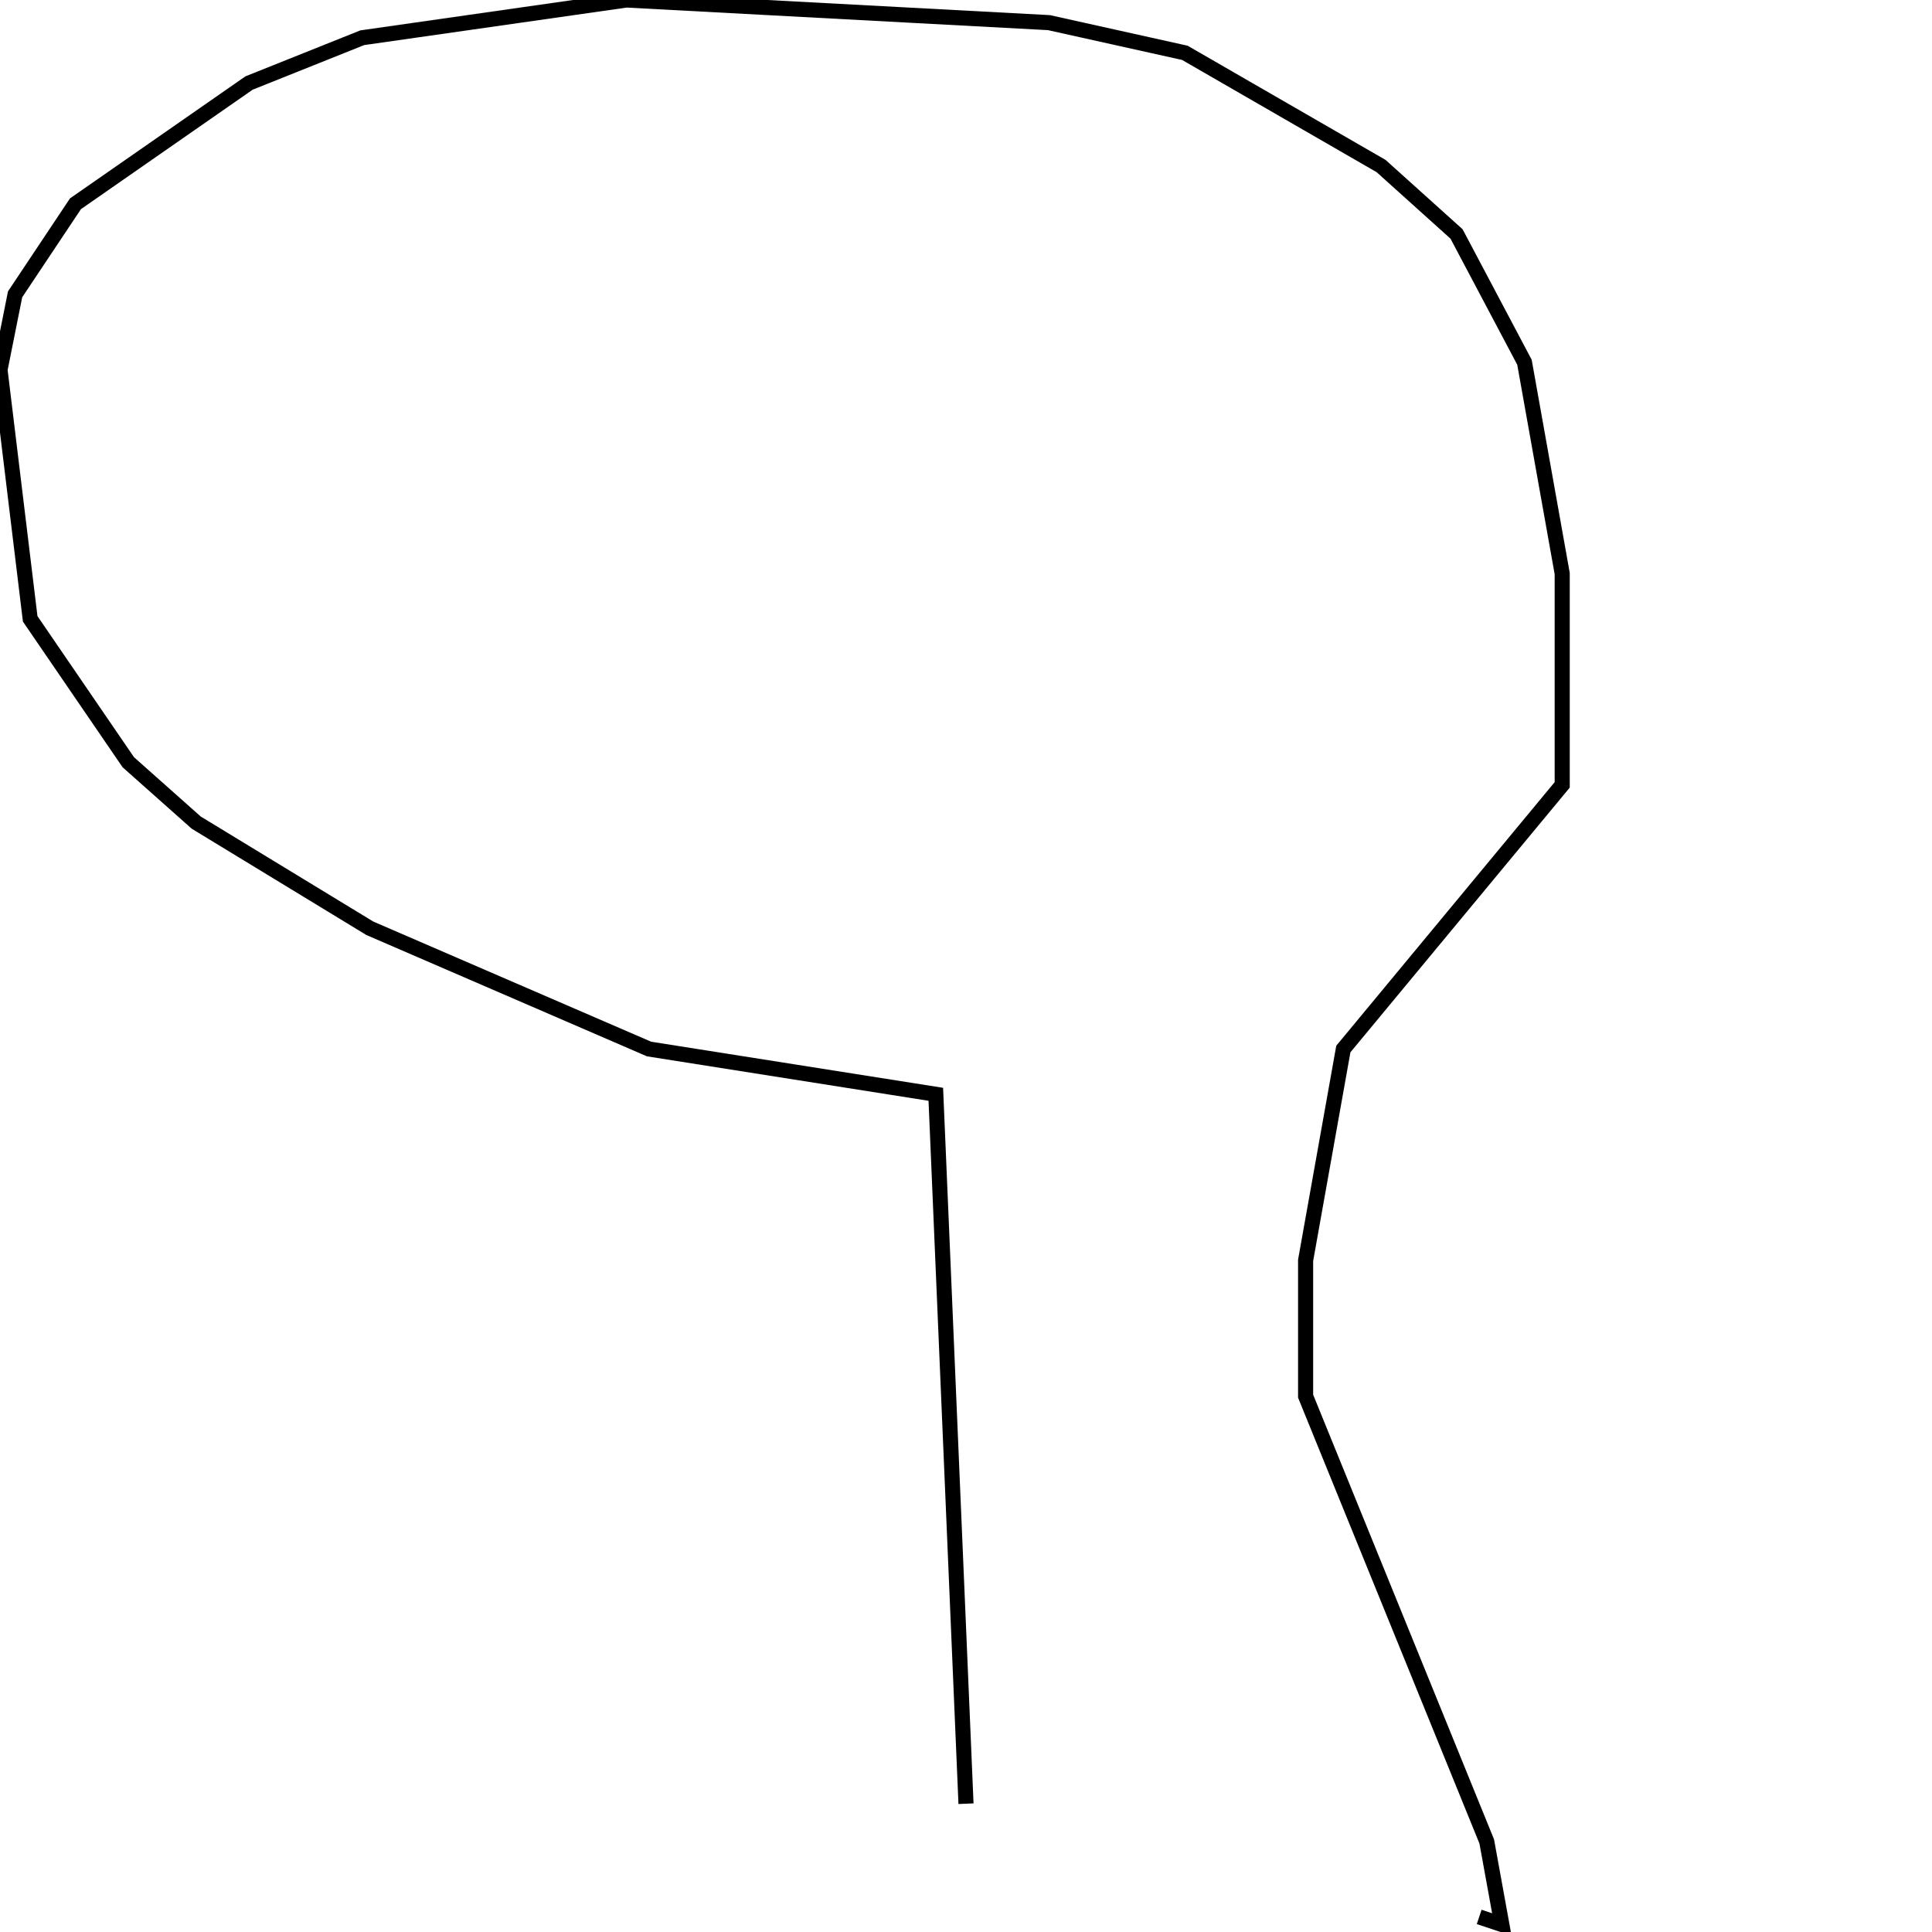 <?xml version="1.0" encoding="utf-8" ?>
<svg baseProfile="full" height="256" version="1.1" width="256" xmlns="http://www.w3.org/2000/svg" xmlns:ev="http://www.w3.org/2001/xml-events" xmlns:xlink="http://www.w3.org/1999/xlink"><defs /><polyline fill="none" points="128,239 124,145 86,139 49,123 26,109 17,101 4,82 0,49 2,39 10,27 33,11 48,5 83,0 139,3 157,7 183,22 193,31 202,48 207,76 207,104 178,139 173,167 173,185 197,244 199,255 196,254" stroke="rgb(0%,0%,0%)" stroke-width="2" /></svg>